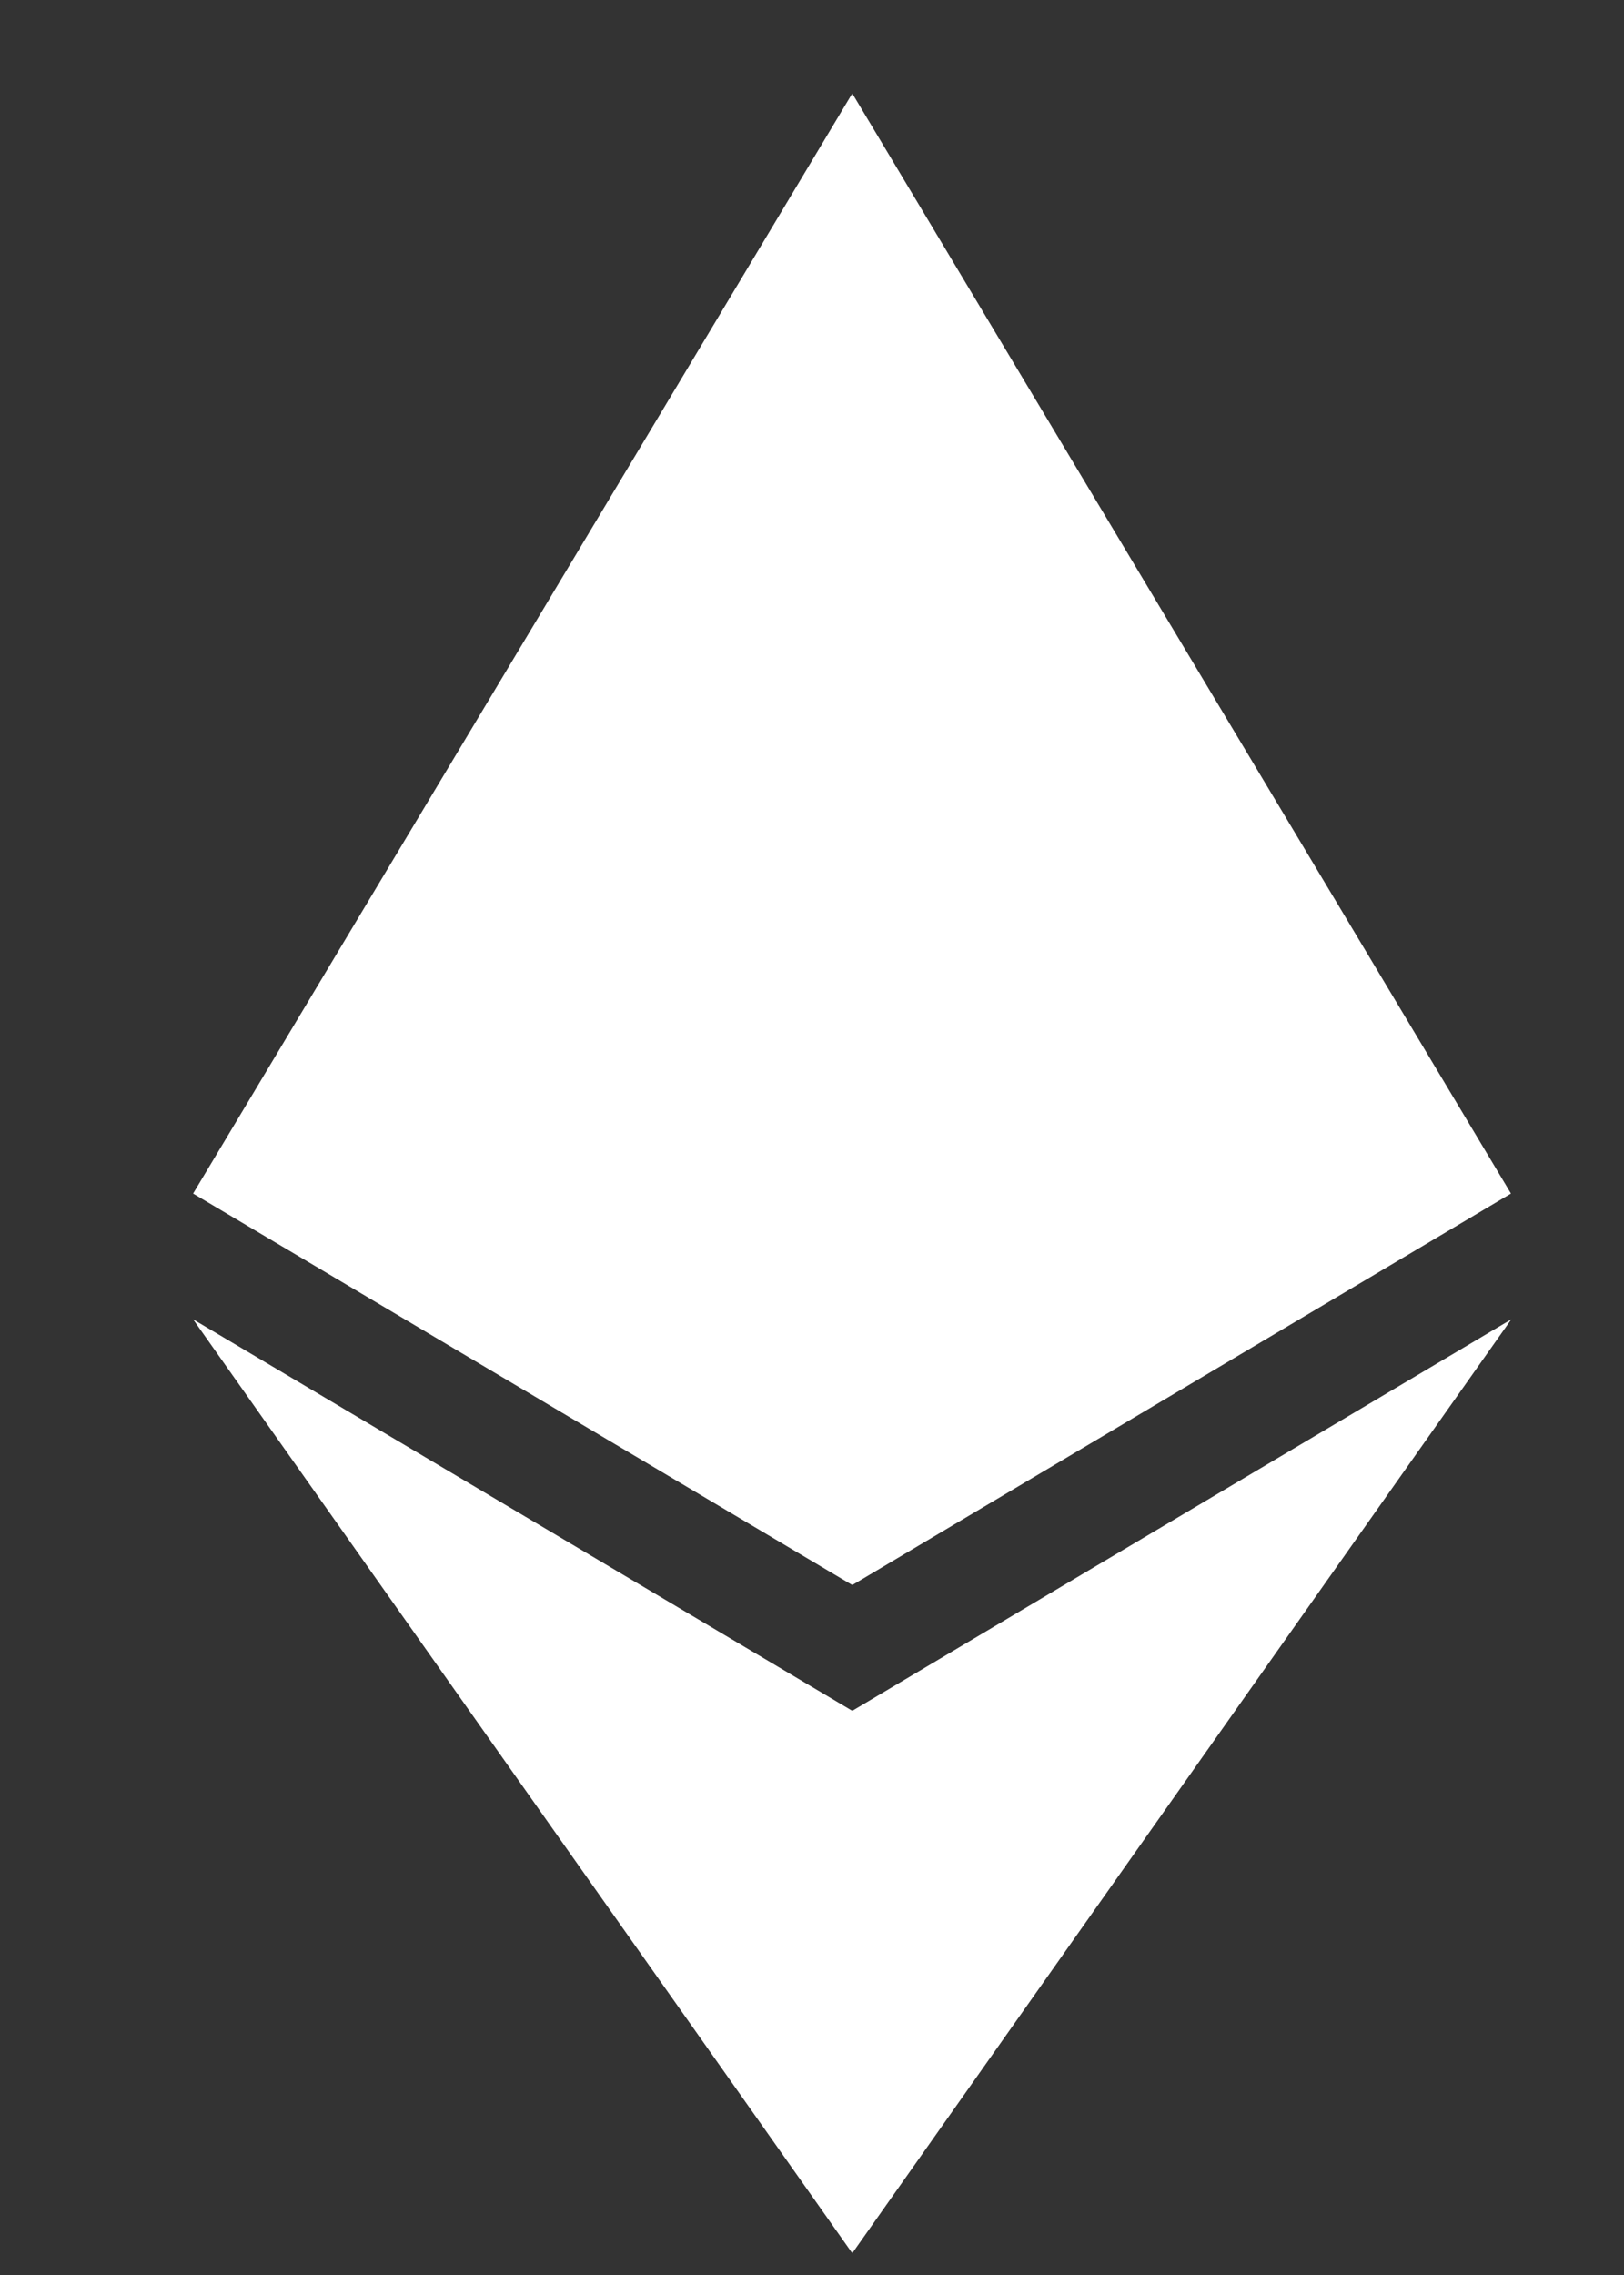<svg width="10" height="14" viewBox="0 0 10 14" fill="none" xmlns="http://www.w3.org/2000/svg">
<rect x="0" y="0" width="10" height="14" fill="#333333" stroke="none"/>
<g clip-path="url(#clip0_21_799)">
<path d="M9.304 7.345L5.248 9.754L1.189 7.345L5.248 0.575L9.304 7.345ZM5.248 10.528L1.189 8.119L5.248 13.866L9.306 8.119L5.248 10.528Z" fill="white"/>
</g>
<defs>
<clipPath id="clip0_21_799">
<rect width="8.544" height="13.291" fill="white" transform="translate(0.977 0.575)"/>
</clipPath>
</defs>
</svg>
